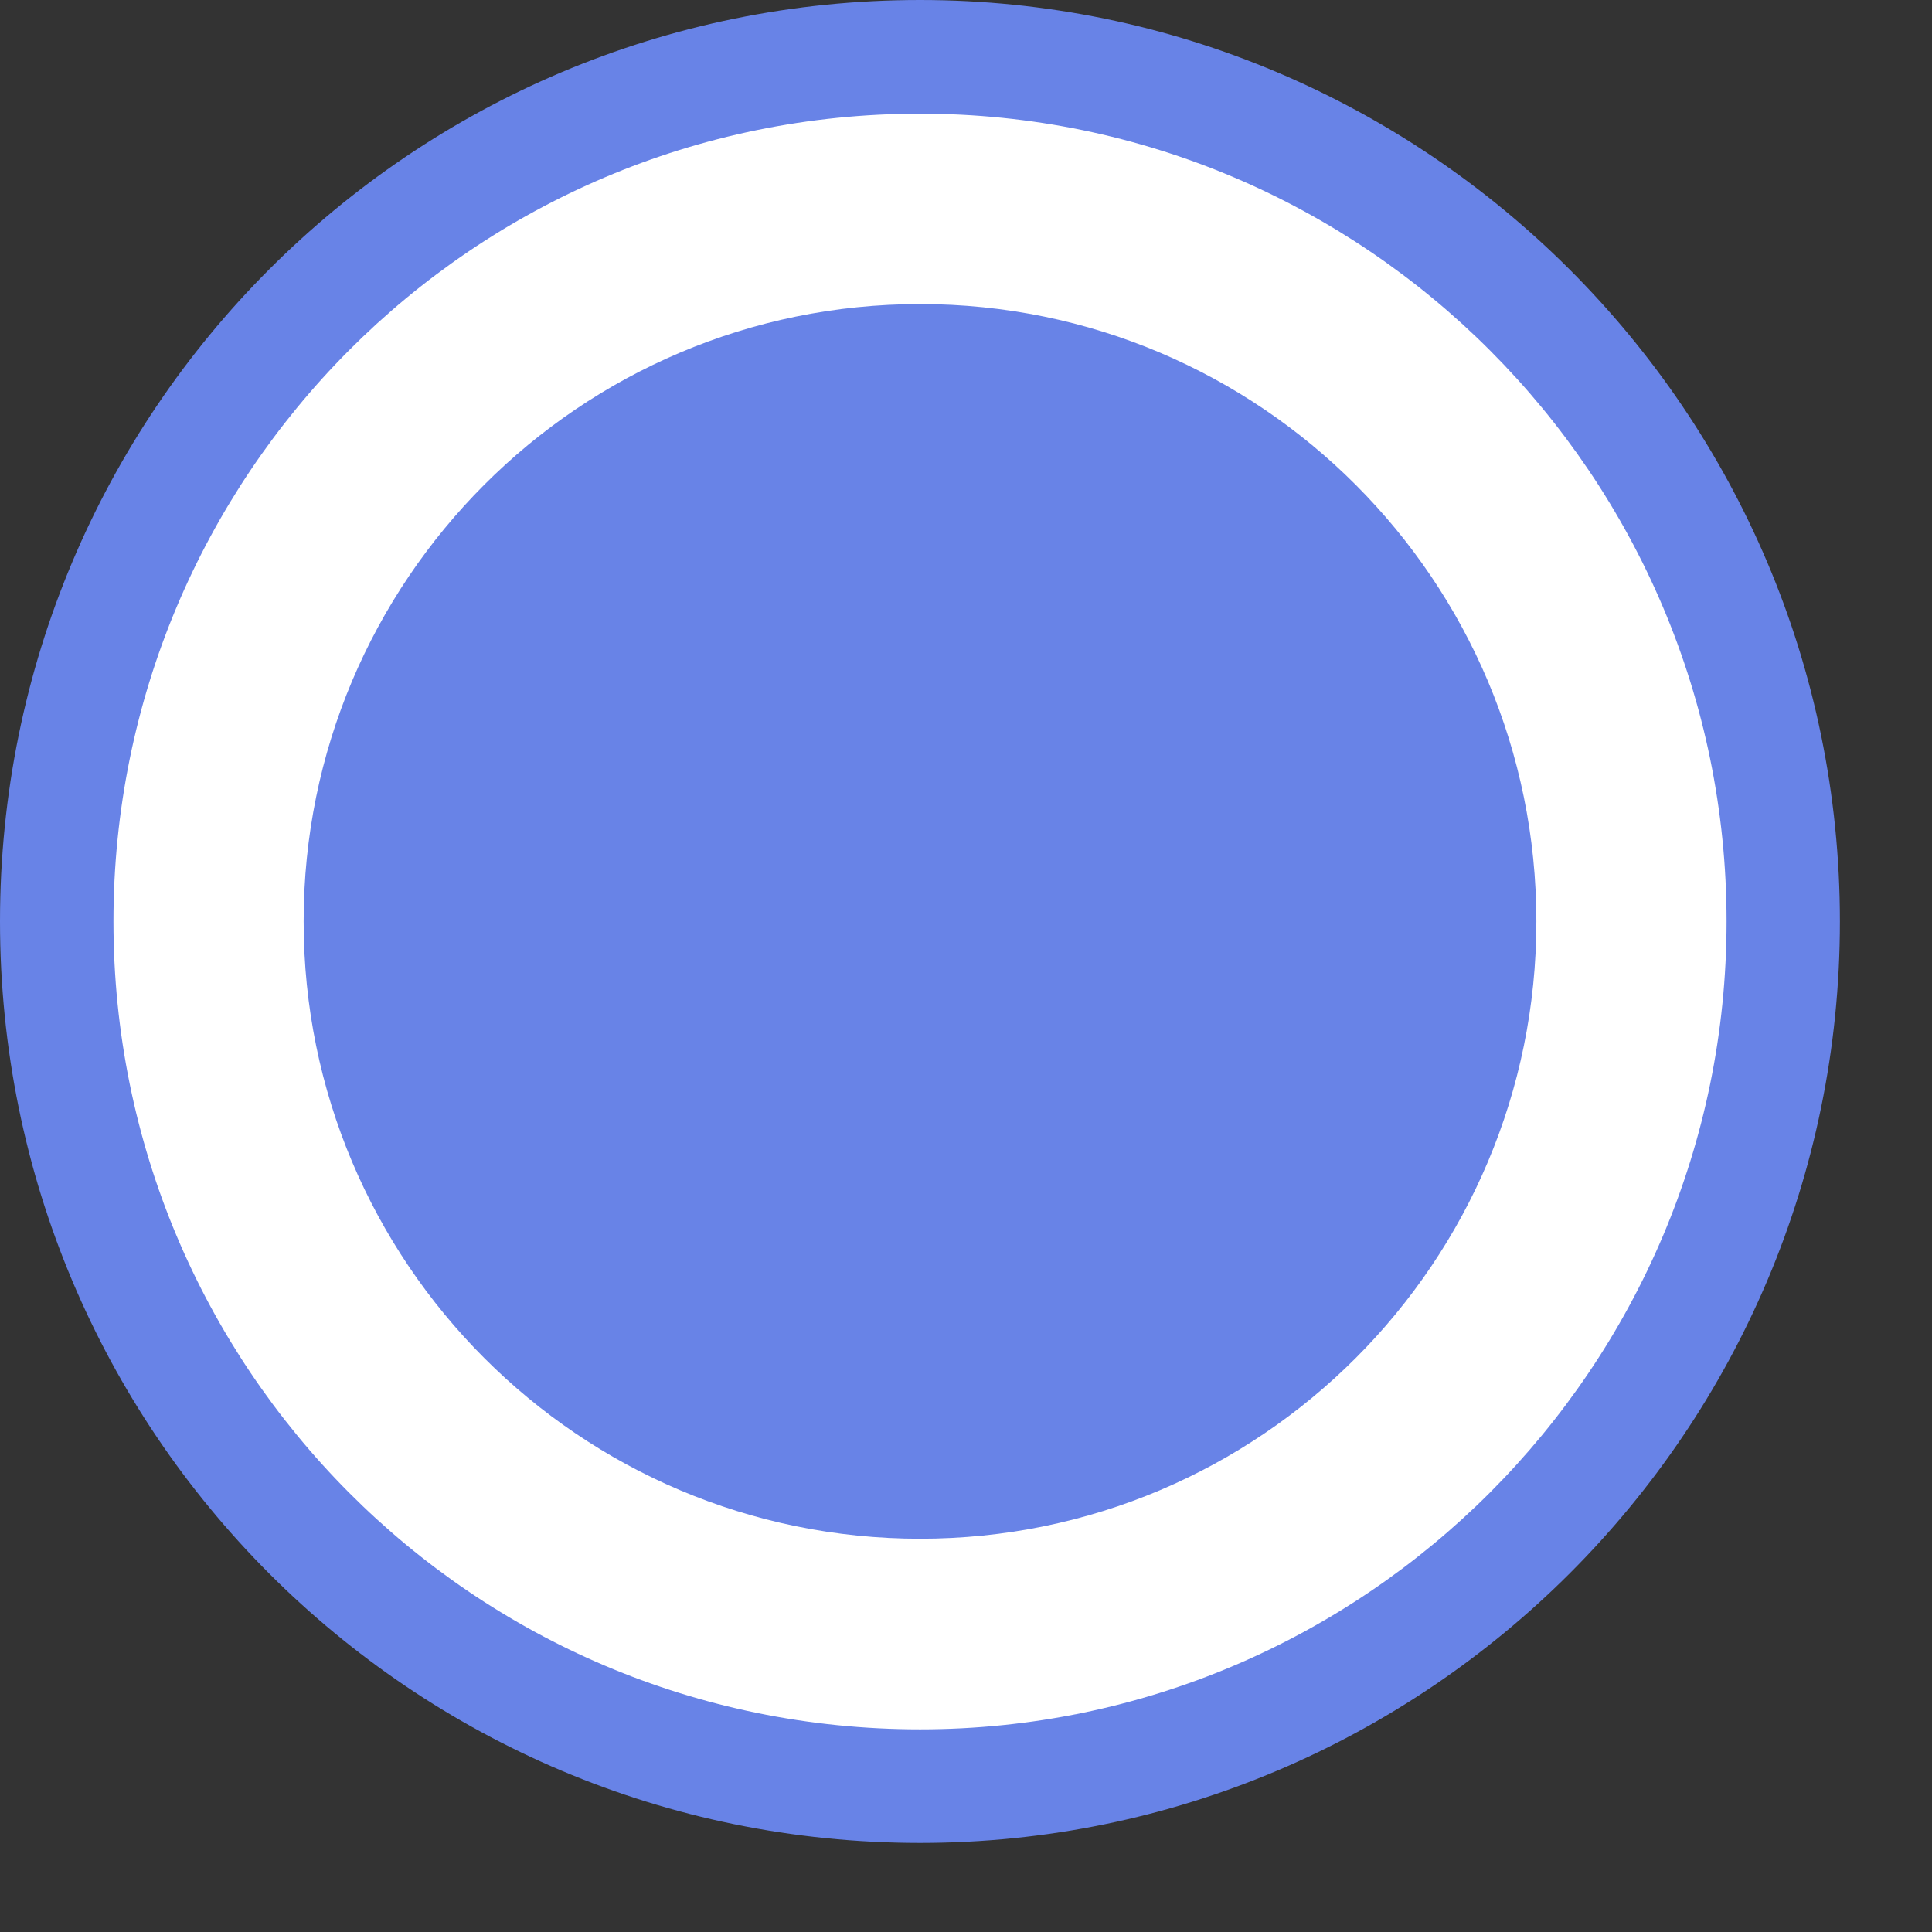 <svg width="18" height="18" viewBox="0 0 18 18" fill="none" xmlns="http://www.w3.org/2000/svg">
<rect x="0" y="0" width="18" height="18" fill="#333333" stroke="none"/>
<g clip-path="url(#clip0)">
<path fill-rule="evenodd" clip-rule="evenodd" d="M8.572 0C13.285 0 17.142 3.835 17.142 8.585C17.142 13.336 13.285 17.17 8.572 17.17C3.828 17.17 0 13.336 0 8.584C0 3.834 3.828 0 8.572 0Z" fill="#6883E7"/>
<path fill-rule="evenodd" clip-rule="evenodd" d="M8.572 1.059C12.715 1.059 16.086 4.435 16.086 8.585C16.086 12.735 12.715 16.112 8.572 16.112C4.4 16.112 1.057 12.735 1.057 8.585C1.057 4.435 4.4 1.059 8.572 1.059Z" fill="white"/>
<path fill-rule="evenodd" clip-rule="evenodd" d="M8.572 2.833C11.742 2.833 14.314 5.409 14.314 8.585C14.314 11.762 11.742 14.336 8.572 14.336C5.4 14.336 2.829 11.762 2.829 8.585C2.828 5.408 5.4 2.833 8.572 2.833Z" fill="#6883E7"/>
</g>
<defs>
<clipPath id="clip0">
<path d="M0 0H17.143V17.17H0V0Z" fill="white"/>
</clipPath>
</defs>
</svg>
